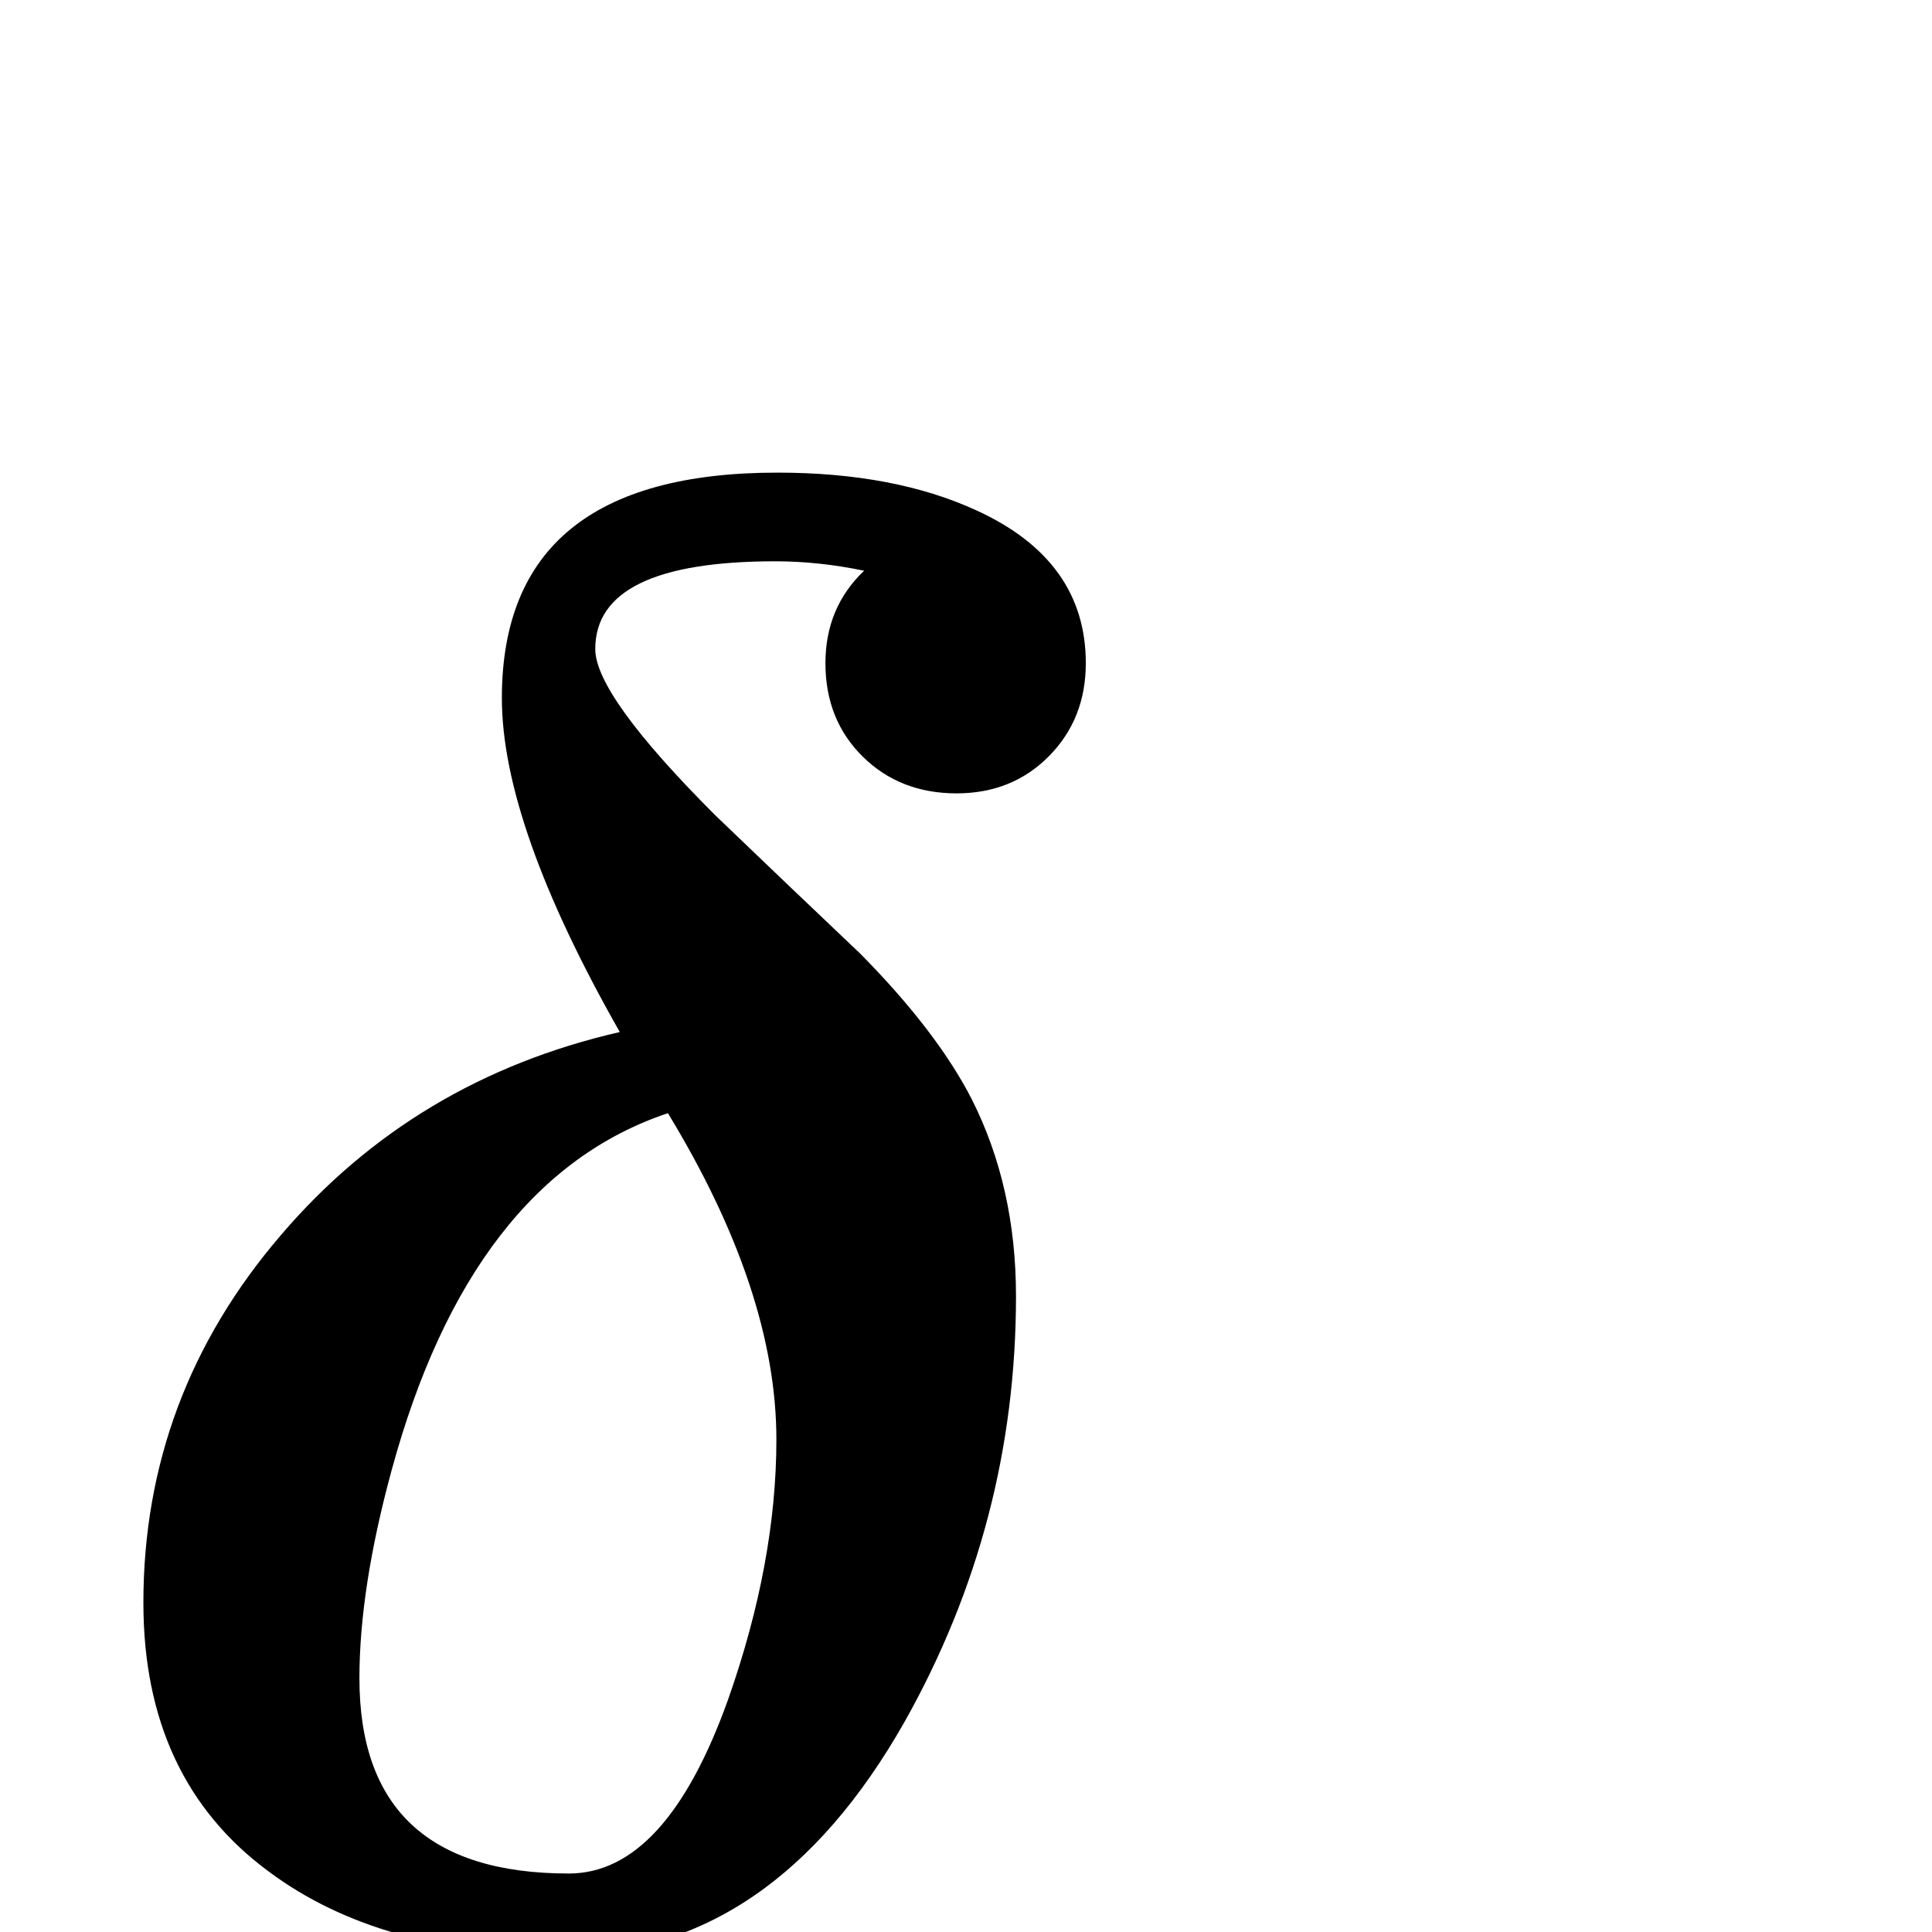 <?xml version="1.0" standalone="no"?>
<!DOCTYPE svg PUBLIC "-//W3C//DTD SVG 1.1//EN" "http://www.w3.org/Graphics/SVG/1.1/DTD/svg11.dtd" >
<svg viewBox="0 -442 2048 2048">
  <g transform="matrix(1 0 0 -1 0 1606)">
   <path fill="currentColor"
d="M1151 1345q0 -59 -39 -98.5t-98 -39.5q-60 0 -99.5 39t-39.5 99q0 59 41 98q-48 10 -94 10q-191 0 -191 -93q0 -49 127 -176q77 -74 154 -147q81 -82 118 -154q47 -93 47 -209q0 -241 -118 -451q-140 -247 -363 -247q-193 0 -311 88q-133 98 -133 285q0 220 146 390
q141 165 359 215q-125 220 -125 354q0 239 292 239q124 0 211 -40q116 -53 116 -162zM823 522q0 157 -115 346q-209 -70 -293 -379q-34 -125 -34 -220q0 -207 222 -207q103 0 169 185q51 145 51 275z" />
  </g>

</svg>
